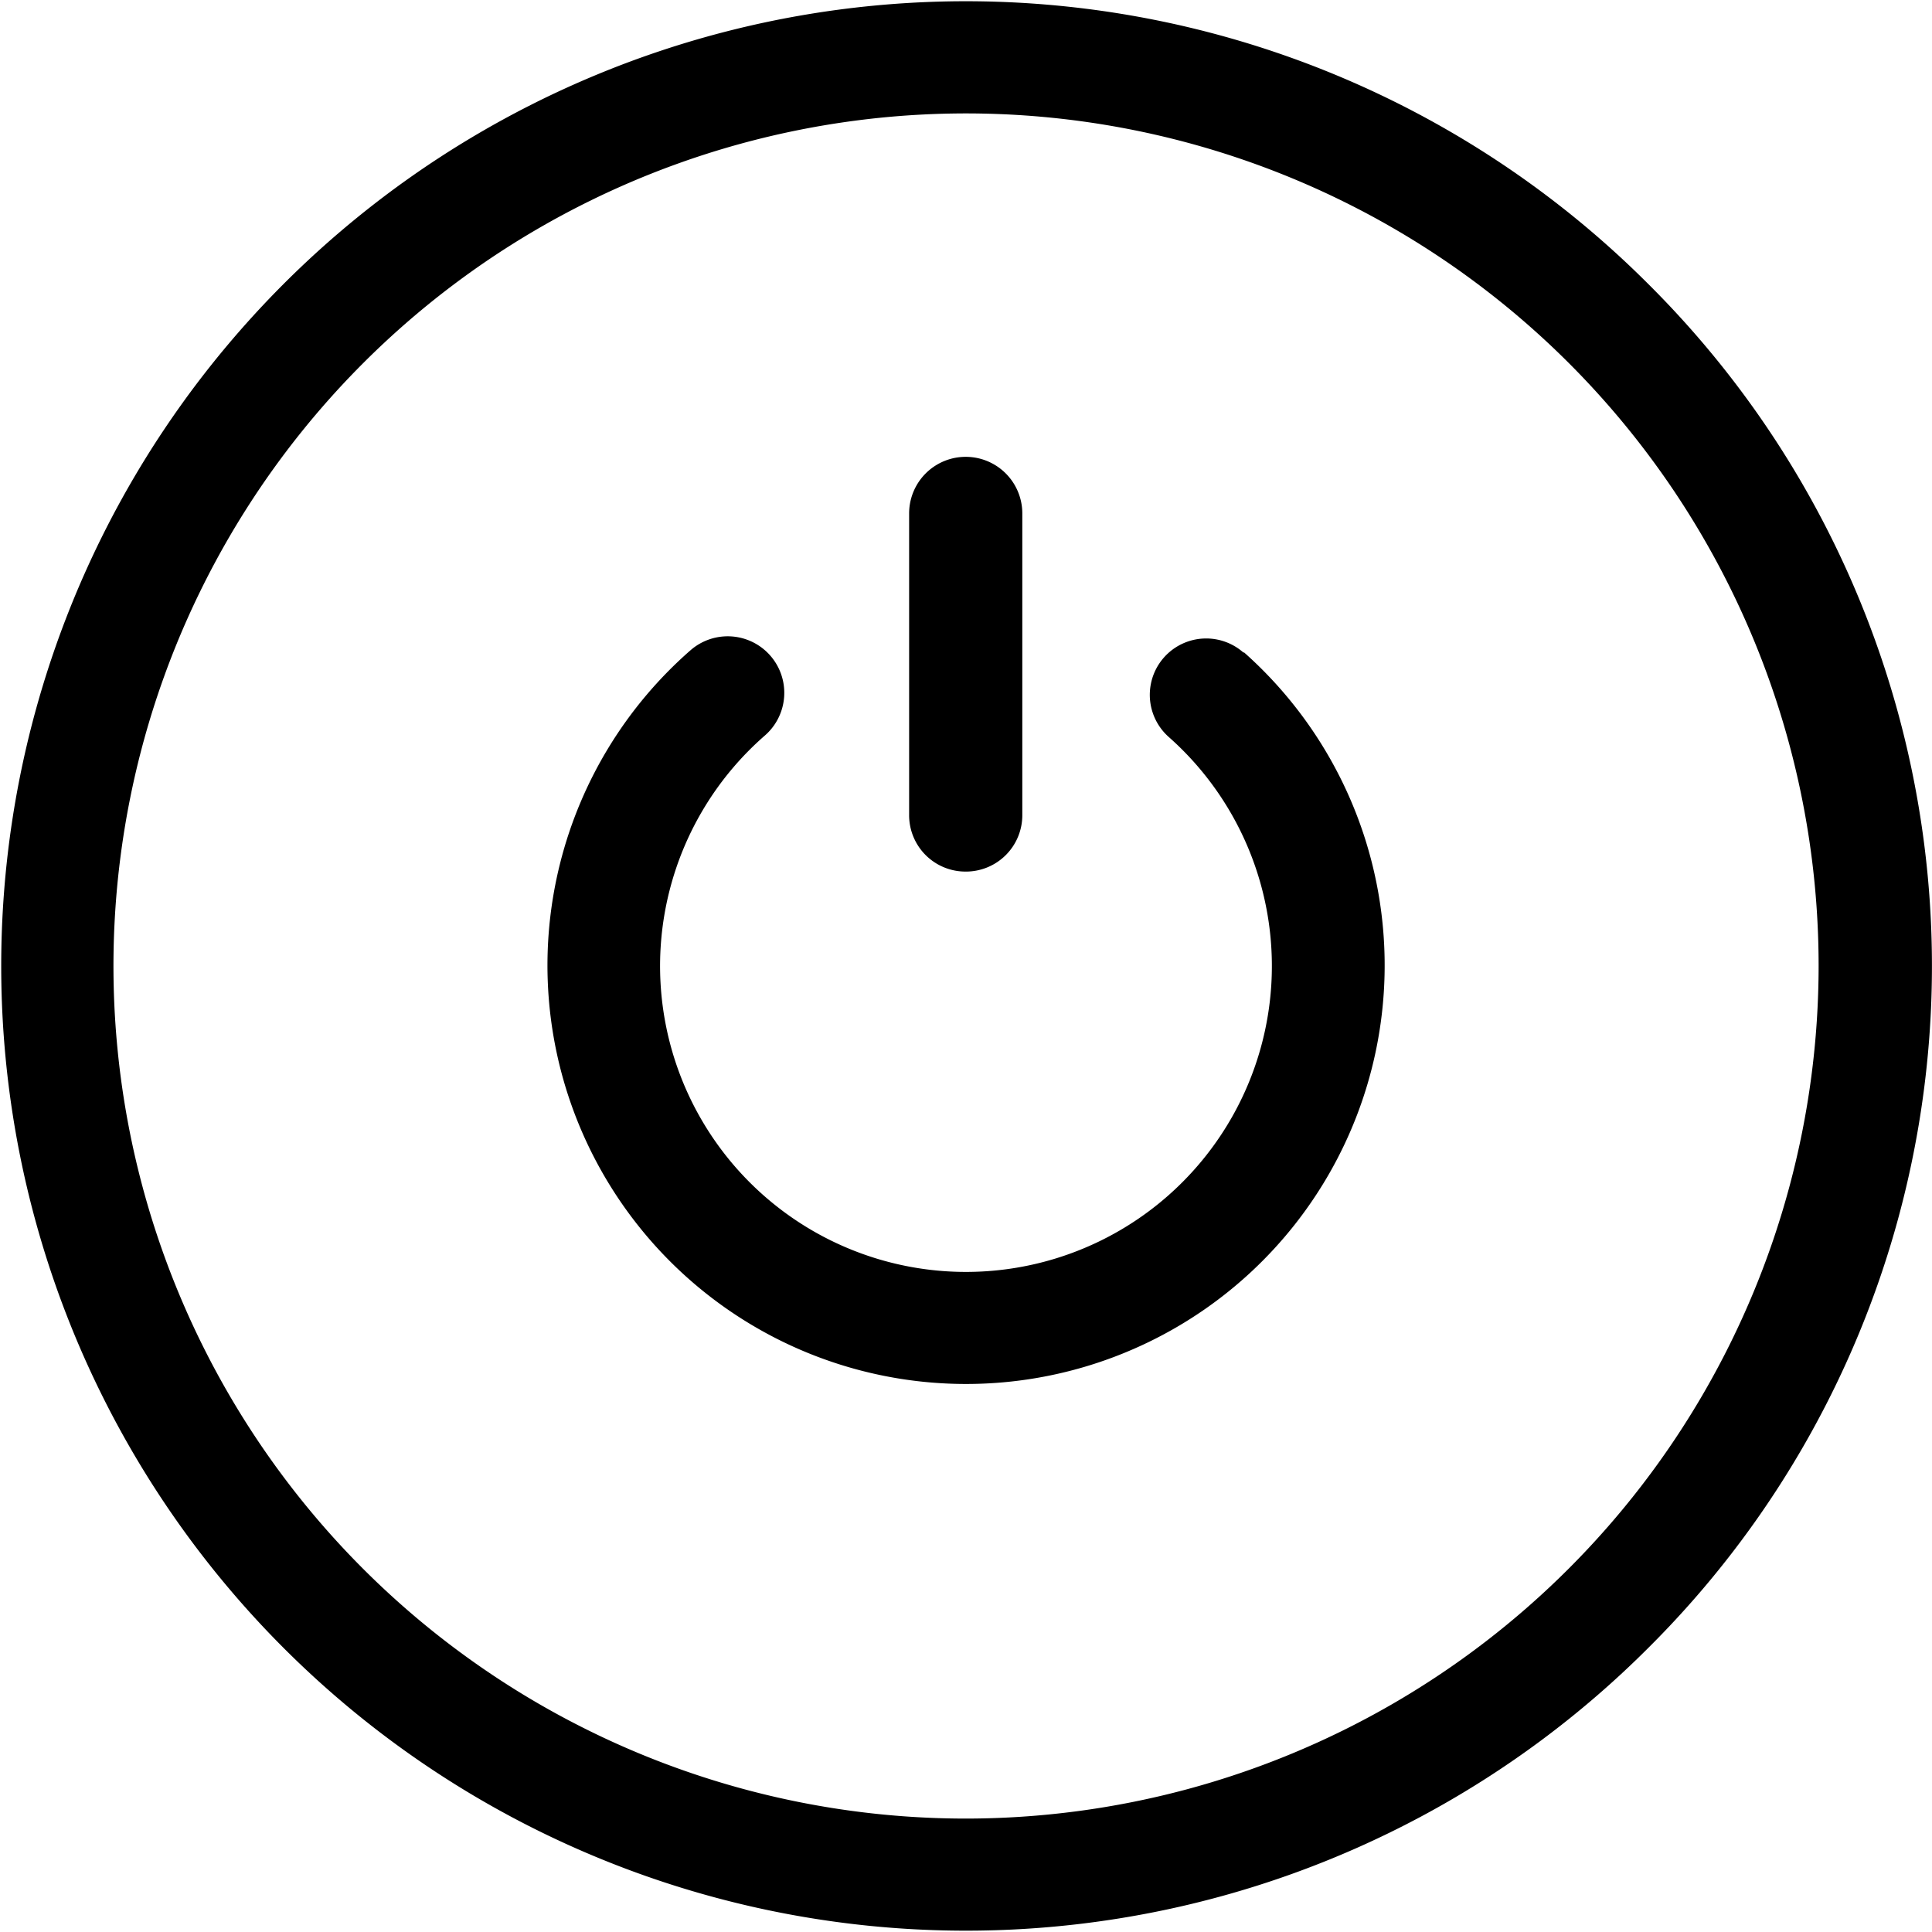       <svg xmlns="http://www.w3.org/2000/svg" width="24" height="23.999" viewBox="0 0 23.999 23.999" class="fill">
                                            <g id="Group_1263" transform="translate(-161.102 -869.102)">
                                                <g id="power-button" transform="translate(161.102 869.102)">
                                                    <path id="Path_1541" d="M20.473 3.526a11.984 11.984 0 1 0 0 16.947 11.945 11.945 0 0 0 0-16.947zM12 22.591A10.591 10.591 0 1 1 22.591 12 10.6 10.6 0 0 1 12 22.591z" class="cls-1"></path>
                                                    <path id="Path_1542" d="M153.7 168.953a.7.7 0 0 0-.93 1.047 3.8 3.8 0 1 1-5.016-.019.7.7 0 1 0-.925-1.058 5.2 5.2 0 1 0 6.875.025z" class="cls-1" transform="translate(-138.252 -160.845)"></path>
                                                    <path id="Path_1543" d="M241.753 126.205a.7.7 0 0 0 .7-.7v-3.749a.7.7 0 1 0-1.406 0v3.744a.7.7 0 0 0 .706.705z" class="cls-1" transform="translate(-229.754 -115.378)"></path>
                                                </g>
                                            </g>
                                        </svg>